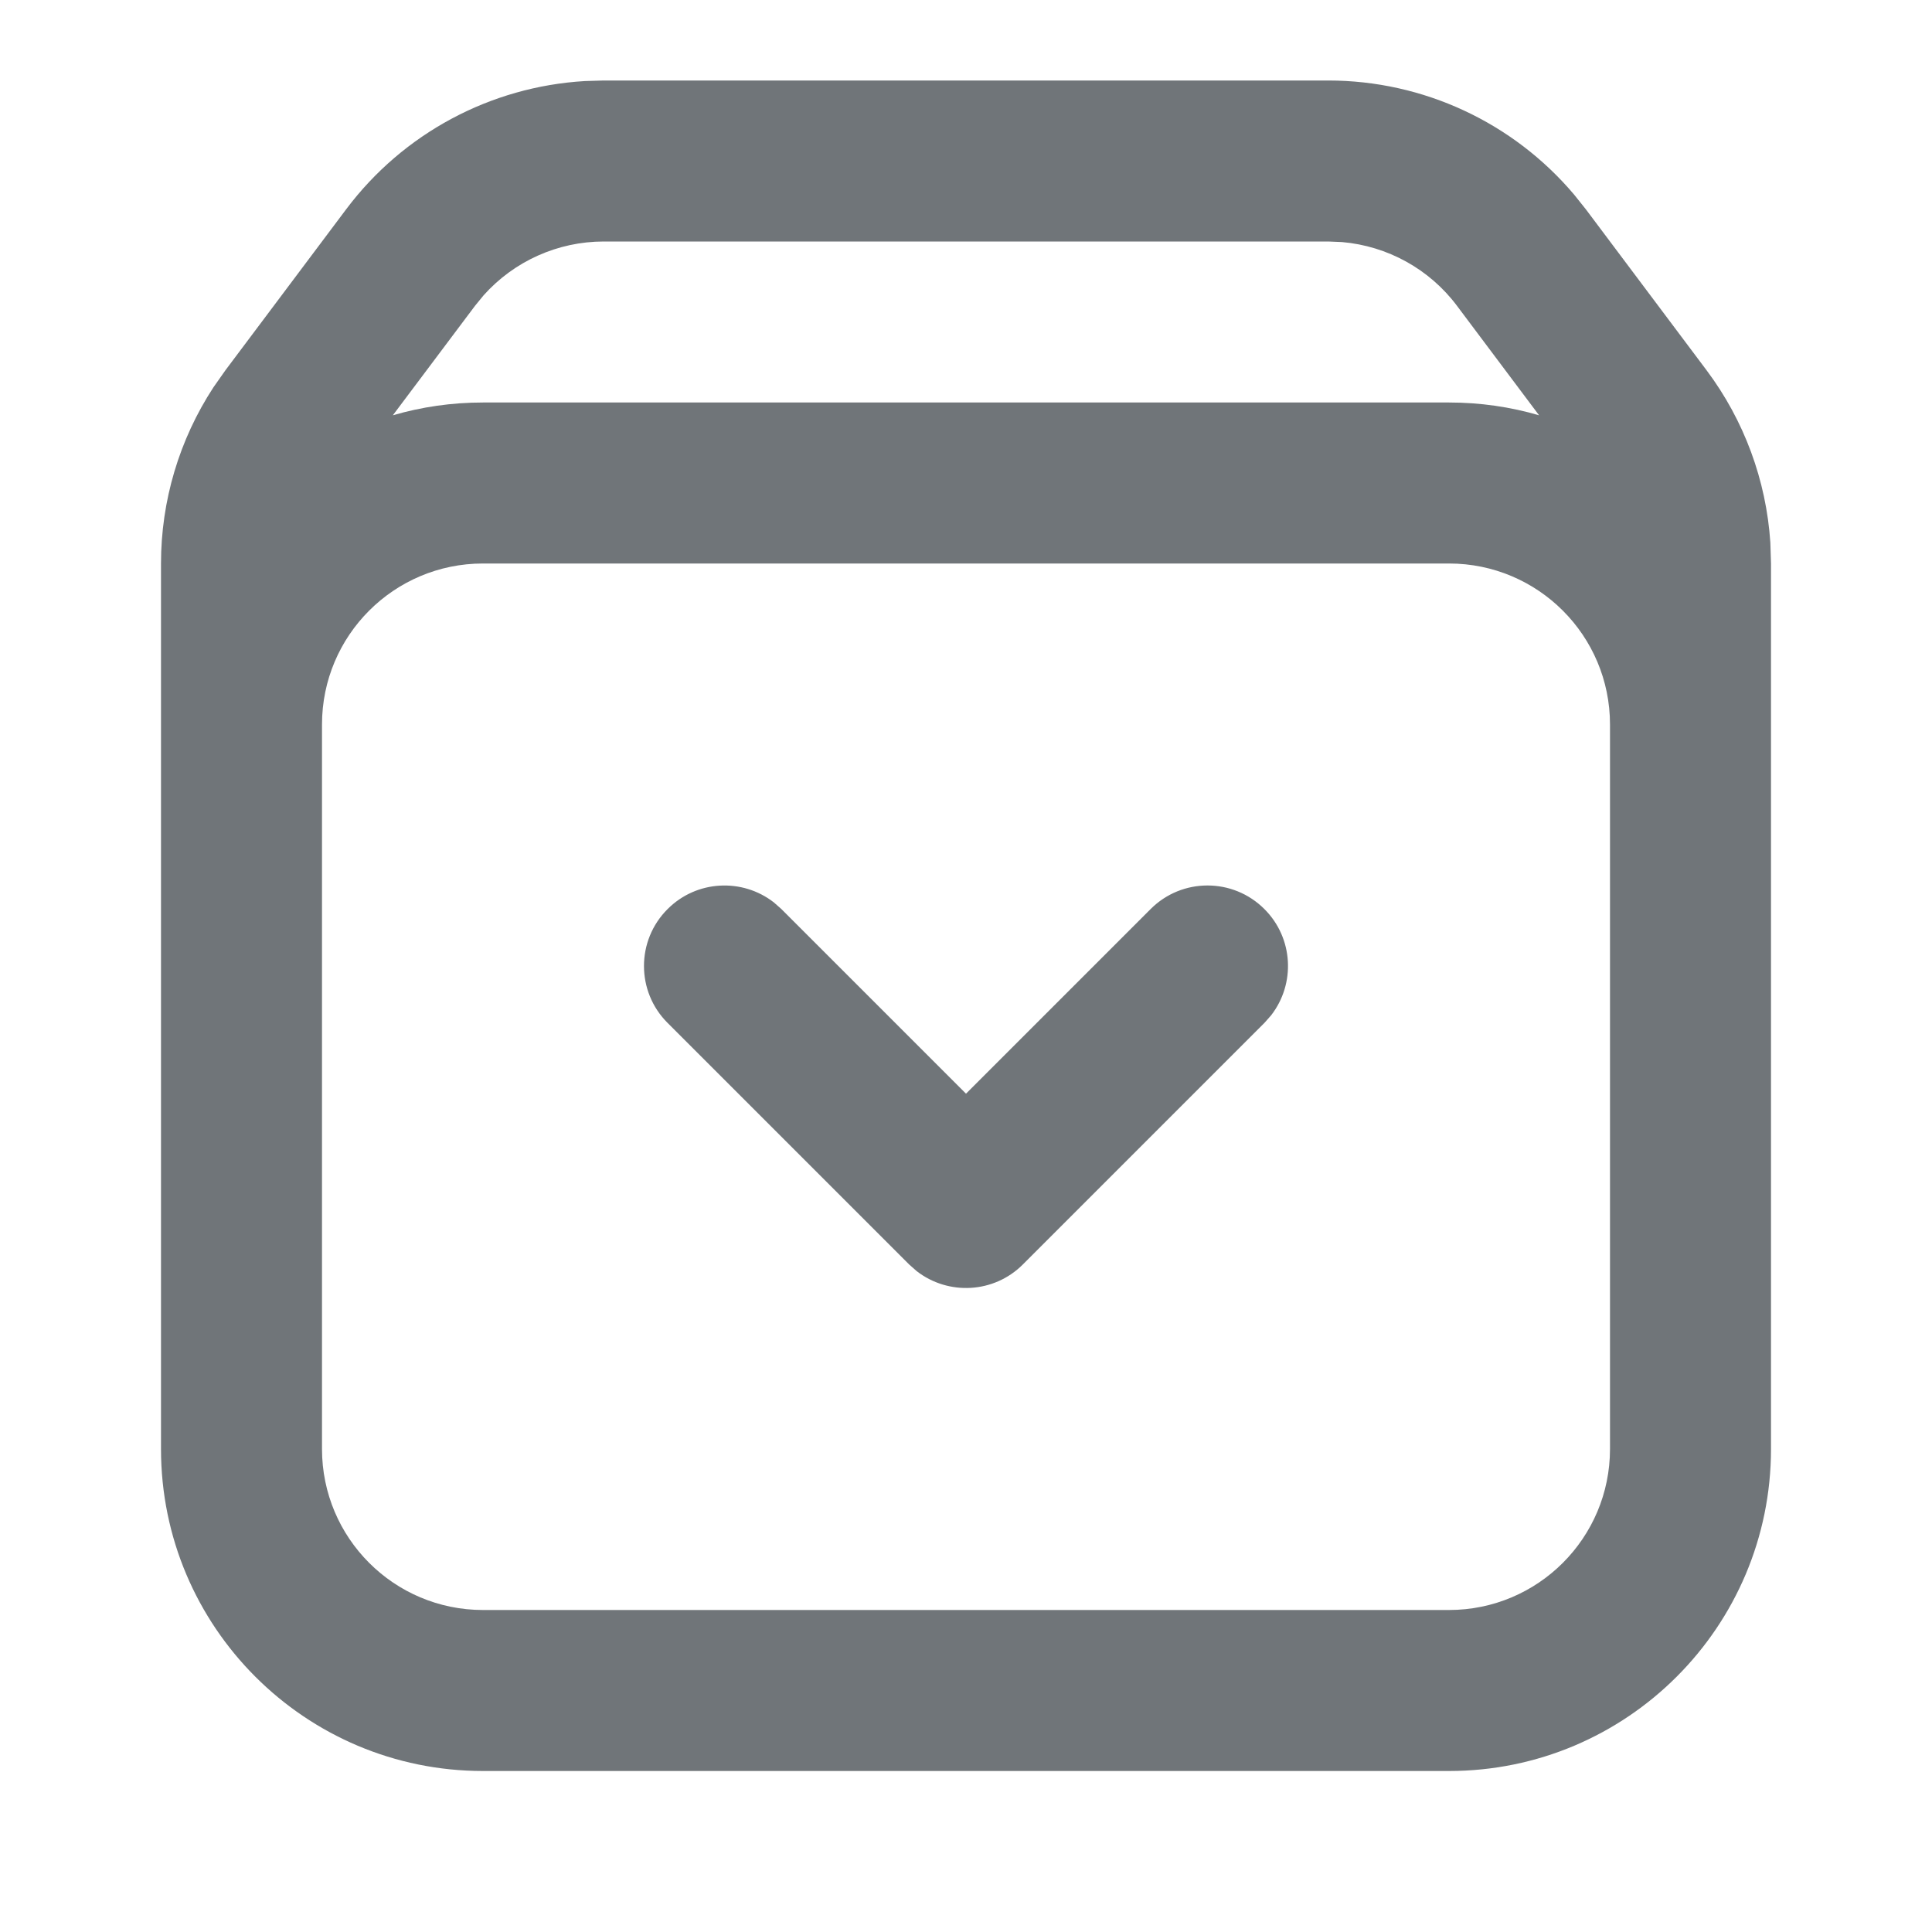 <svg xmlns="http://www.w3.org/2000/svg" width="24" height="24" viewBox="0 0 24 24">
  <g fill="none" fill-rule="evenodd">
    <polygon points="0 0 24 0 24 24 0 24"/>
    <path fill="#707579" fill-rule="nonzero" d="M7.5,1 L16.5,1 C17.68,1 18.796,1.521 19.553,2.416 L19.7,2.6 L21.2,4.6 C21.667,5.223 21.941,5.968 21.992,6.741 L22,7 L22,18 C22,20.209 20.209,22 18,22 L6,22 C3.791,22 2,20.209 2,18 L2,7 C2,6.221 2.227,5.461 2.651,4.812 L2.8,4.6 L4.3,2.6 C5.008,1.656 6.094,1.076 7.265,1.007 L7.5,1 L16.5,1 L7.5,1 Z M18,7 L6,7 C4.895,7 4,7.895 4,9 L4,18 C4,19.105 4.895,20 6,20 L18,20 C19.105,20 20,19.105 20,18 L20,9 C20,7.895 19.105,7 18,7 Z M8.293,11.293 C8.653,10.932 9.221,10.905 9.613,11.21 L9.707,11.293 L12,13.586 L14.293,11.293 C14.683,10.902 15.317,10.902 15.707,11.293 C16.068,11.653 16.095,12.221 15.79,12.613 L15.707,12.707 L12.707,15.707 C12.347,16.068 11.779,16.095 11.387,15.79 L11.293,15.707 L8.293,12.707 C7.902,12.317 7.902,11.683 8.293,11.293 Z M16.5,3 L7.5,3 C6.928,3 6.386,3.245 6.008,3.668 L5.9,3.8 L4.88,5.159 C5.236,5.055 5.611,5 6,5 L18,5 C18.388,5 18.764,5.055 19.119,5.159 L18.1,3.8 C17.757,3.342 17.236,3.056 16.671,3.007 L16.5,3 Z"/>
  </g>
</svg>
